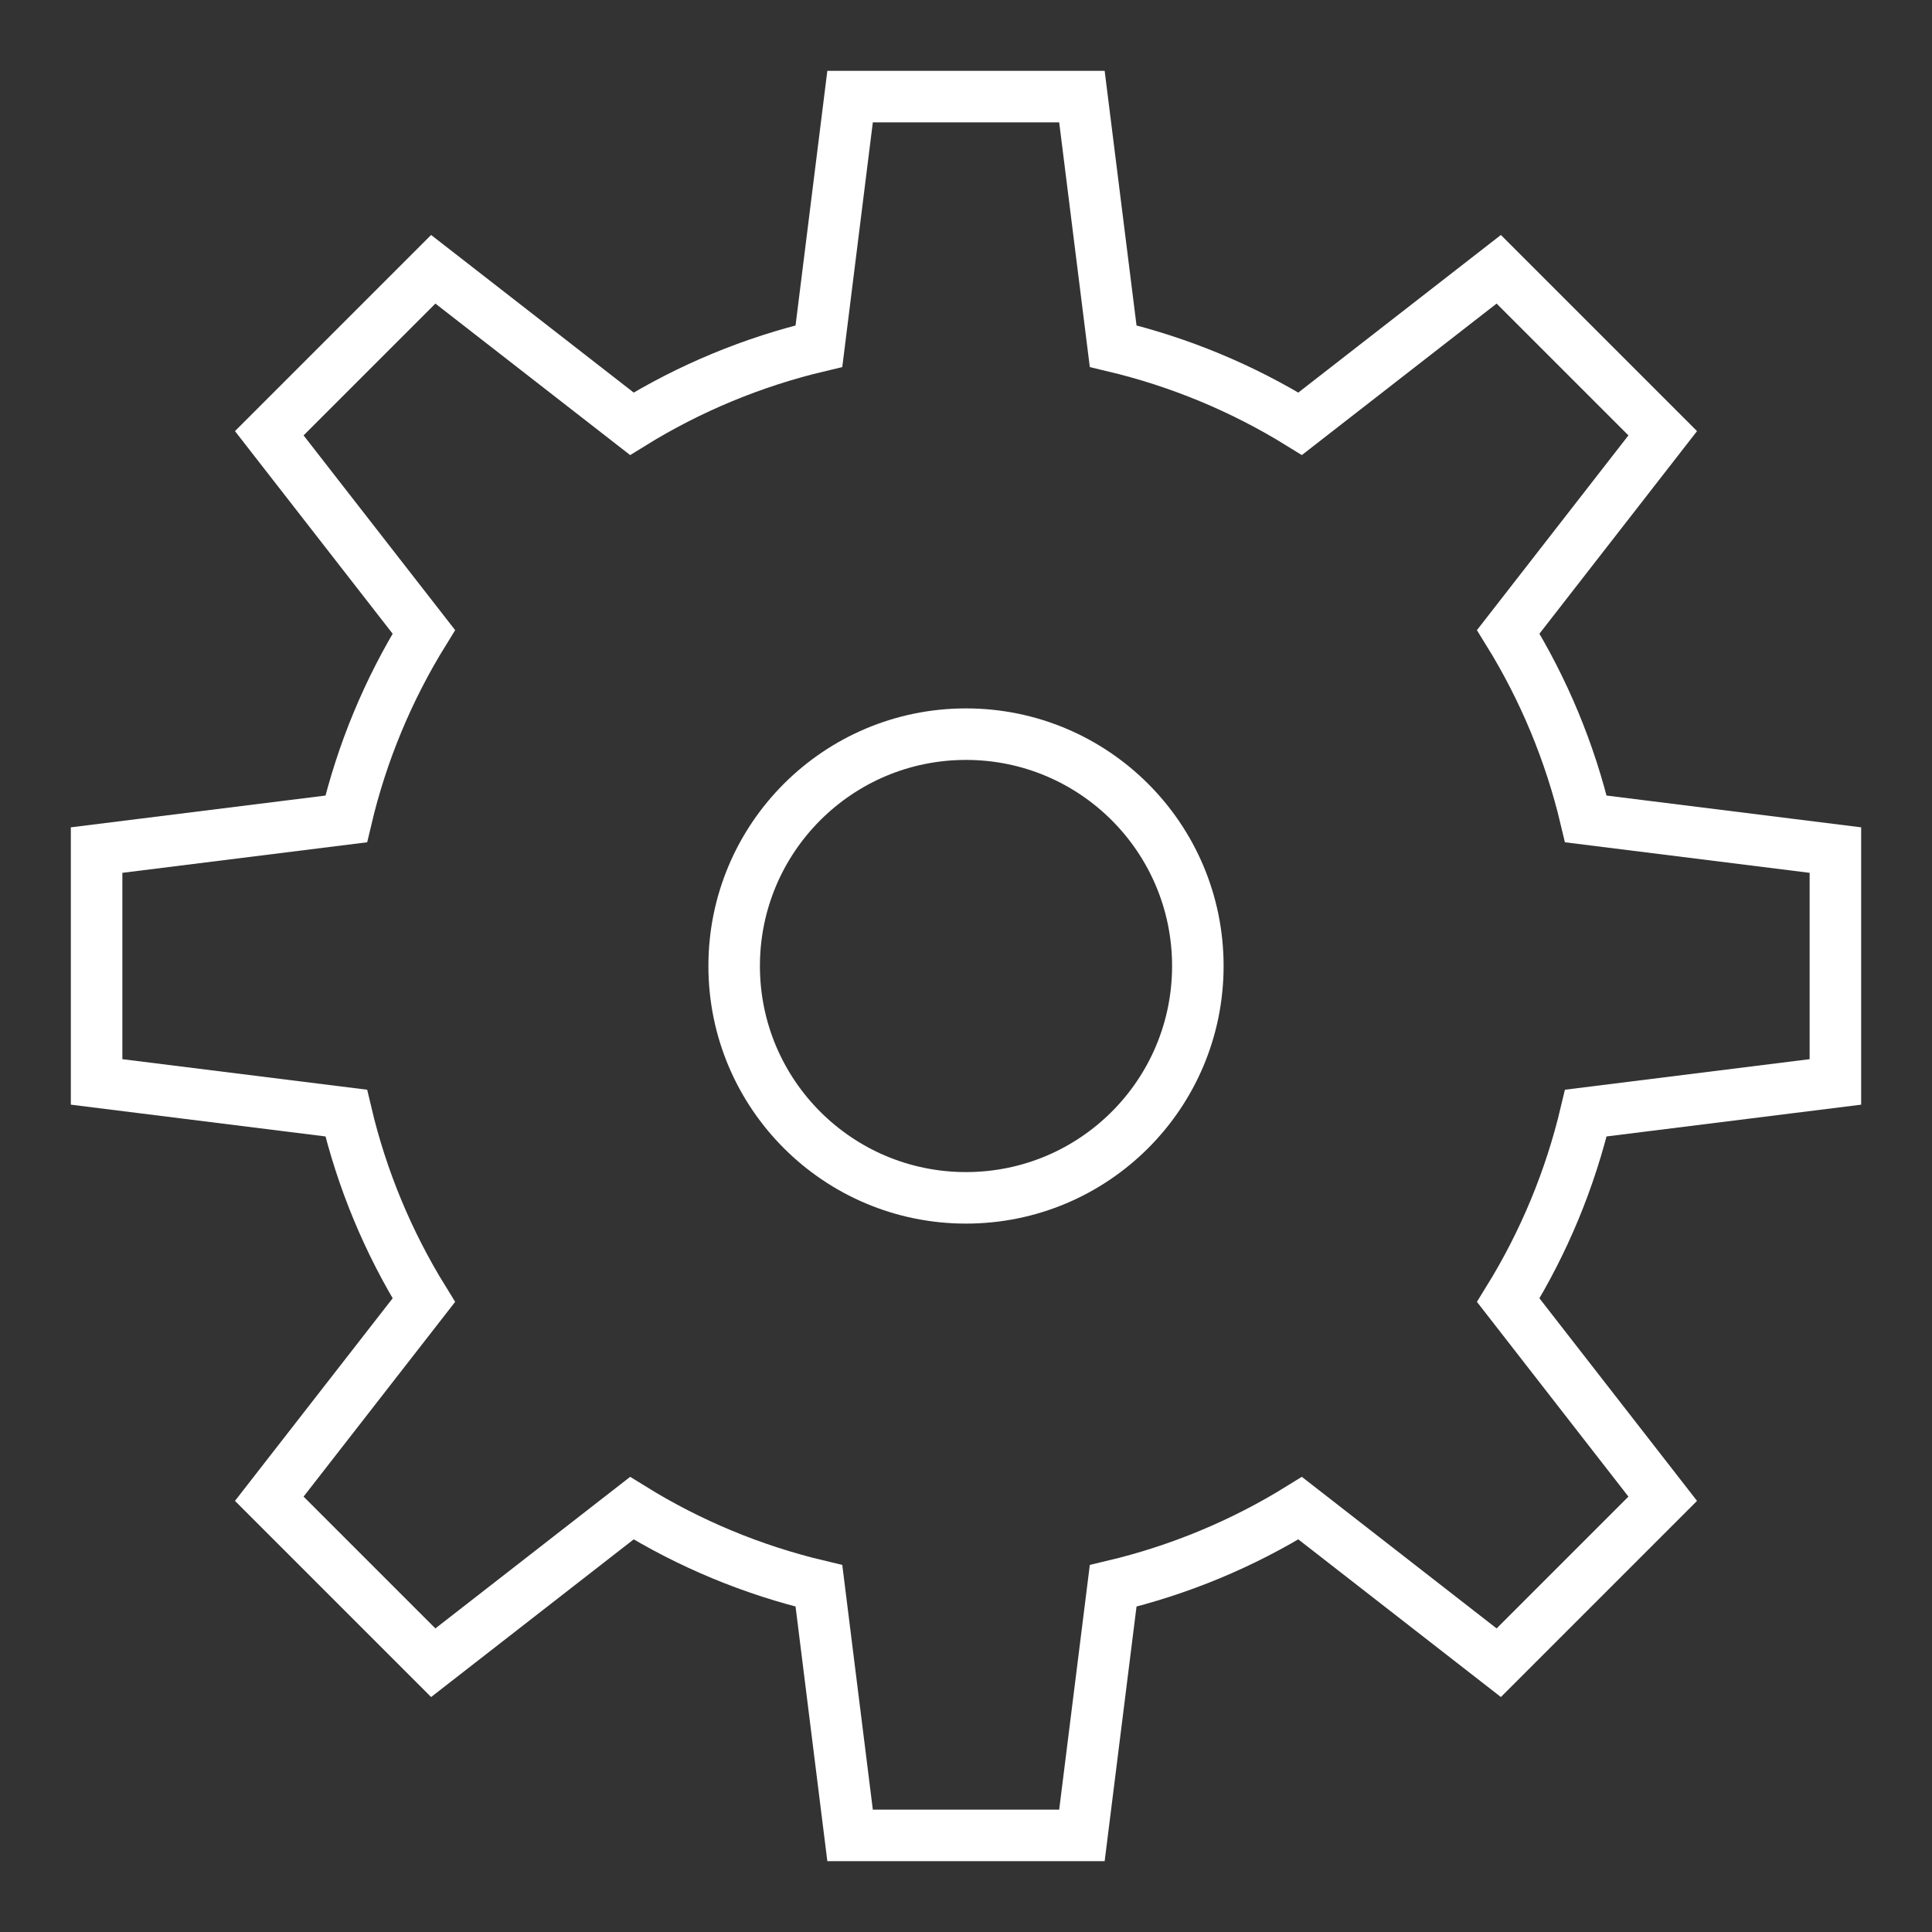 <svg width="24" height="24" viewBox="0 0 24 24" fill="none" xmlns="http://www.w3.org/2000/svg">
<rect x="0" y="0" width="24" height="24" fill="#333333" stroke="none"/>
<path fill-rule="evenodd" clip-rule="evenodd" d="M12 14.88C13.591 14.88 14.88 13.591 14.88 12C14.88 10.409 13.591 9.12 12 9.12C10.409 9.12 9.12 10.409 9.12 12C9.12 13.591 10.409 14.88 12 14.88Z" stroke="white" stroke-width="0.64" stroke-linecap="square"/>
<path fill-rule="evenodd" clip-rule="evenodd" d="M22.8 13.44V10.56L19.7 10.173C19.505 9.351 19.18 8.567 18.736 7.849L20.655 5.382L18.618 3.345L16.151 5.264C15.433 4.82 14.649 4.495 13.828 4.3L13.44 1.2H10.56L10.173 4.3C9.352 4.495 8.567 4.82 7.849 5.264L5.382 3.345L3.345 5.382L5.265 7.849C4.821 8.567 4.495 9.351 4.301 10.173L1.2 10.56V13.44L4.301 13.827C4.495 14.649 4.821 15.433 5.265 16.151L3.345 18.618L5.382 20.655L7.849 18.735C8.567 19.18 9.352 19.505 10.173 19.7L10.56 22.8H13.44L13.828 19.7C14.649 19.505 15.433 19.18 16.151 18.735L18.618 20.655L20.655 18.618L18.736 16.151C19.18 15.433 19.505 14.649 19.7 13.827L22.8 13.44Z" stroke="white" stroke-width="0.64" stroke-linecap="square"/>
</svg>
